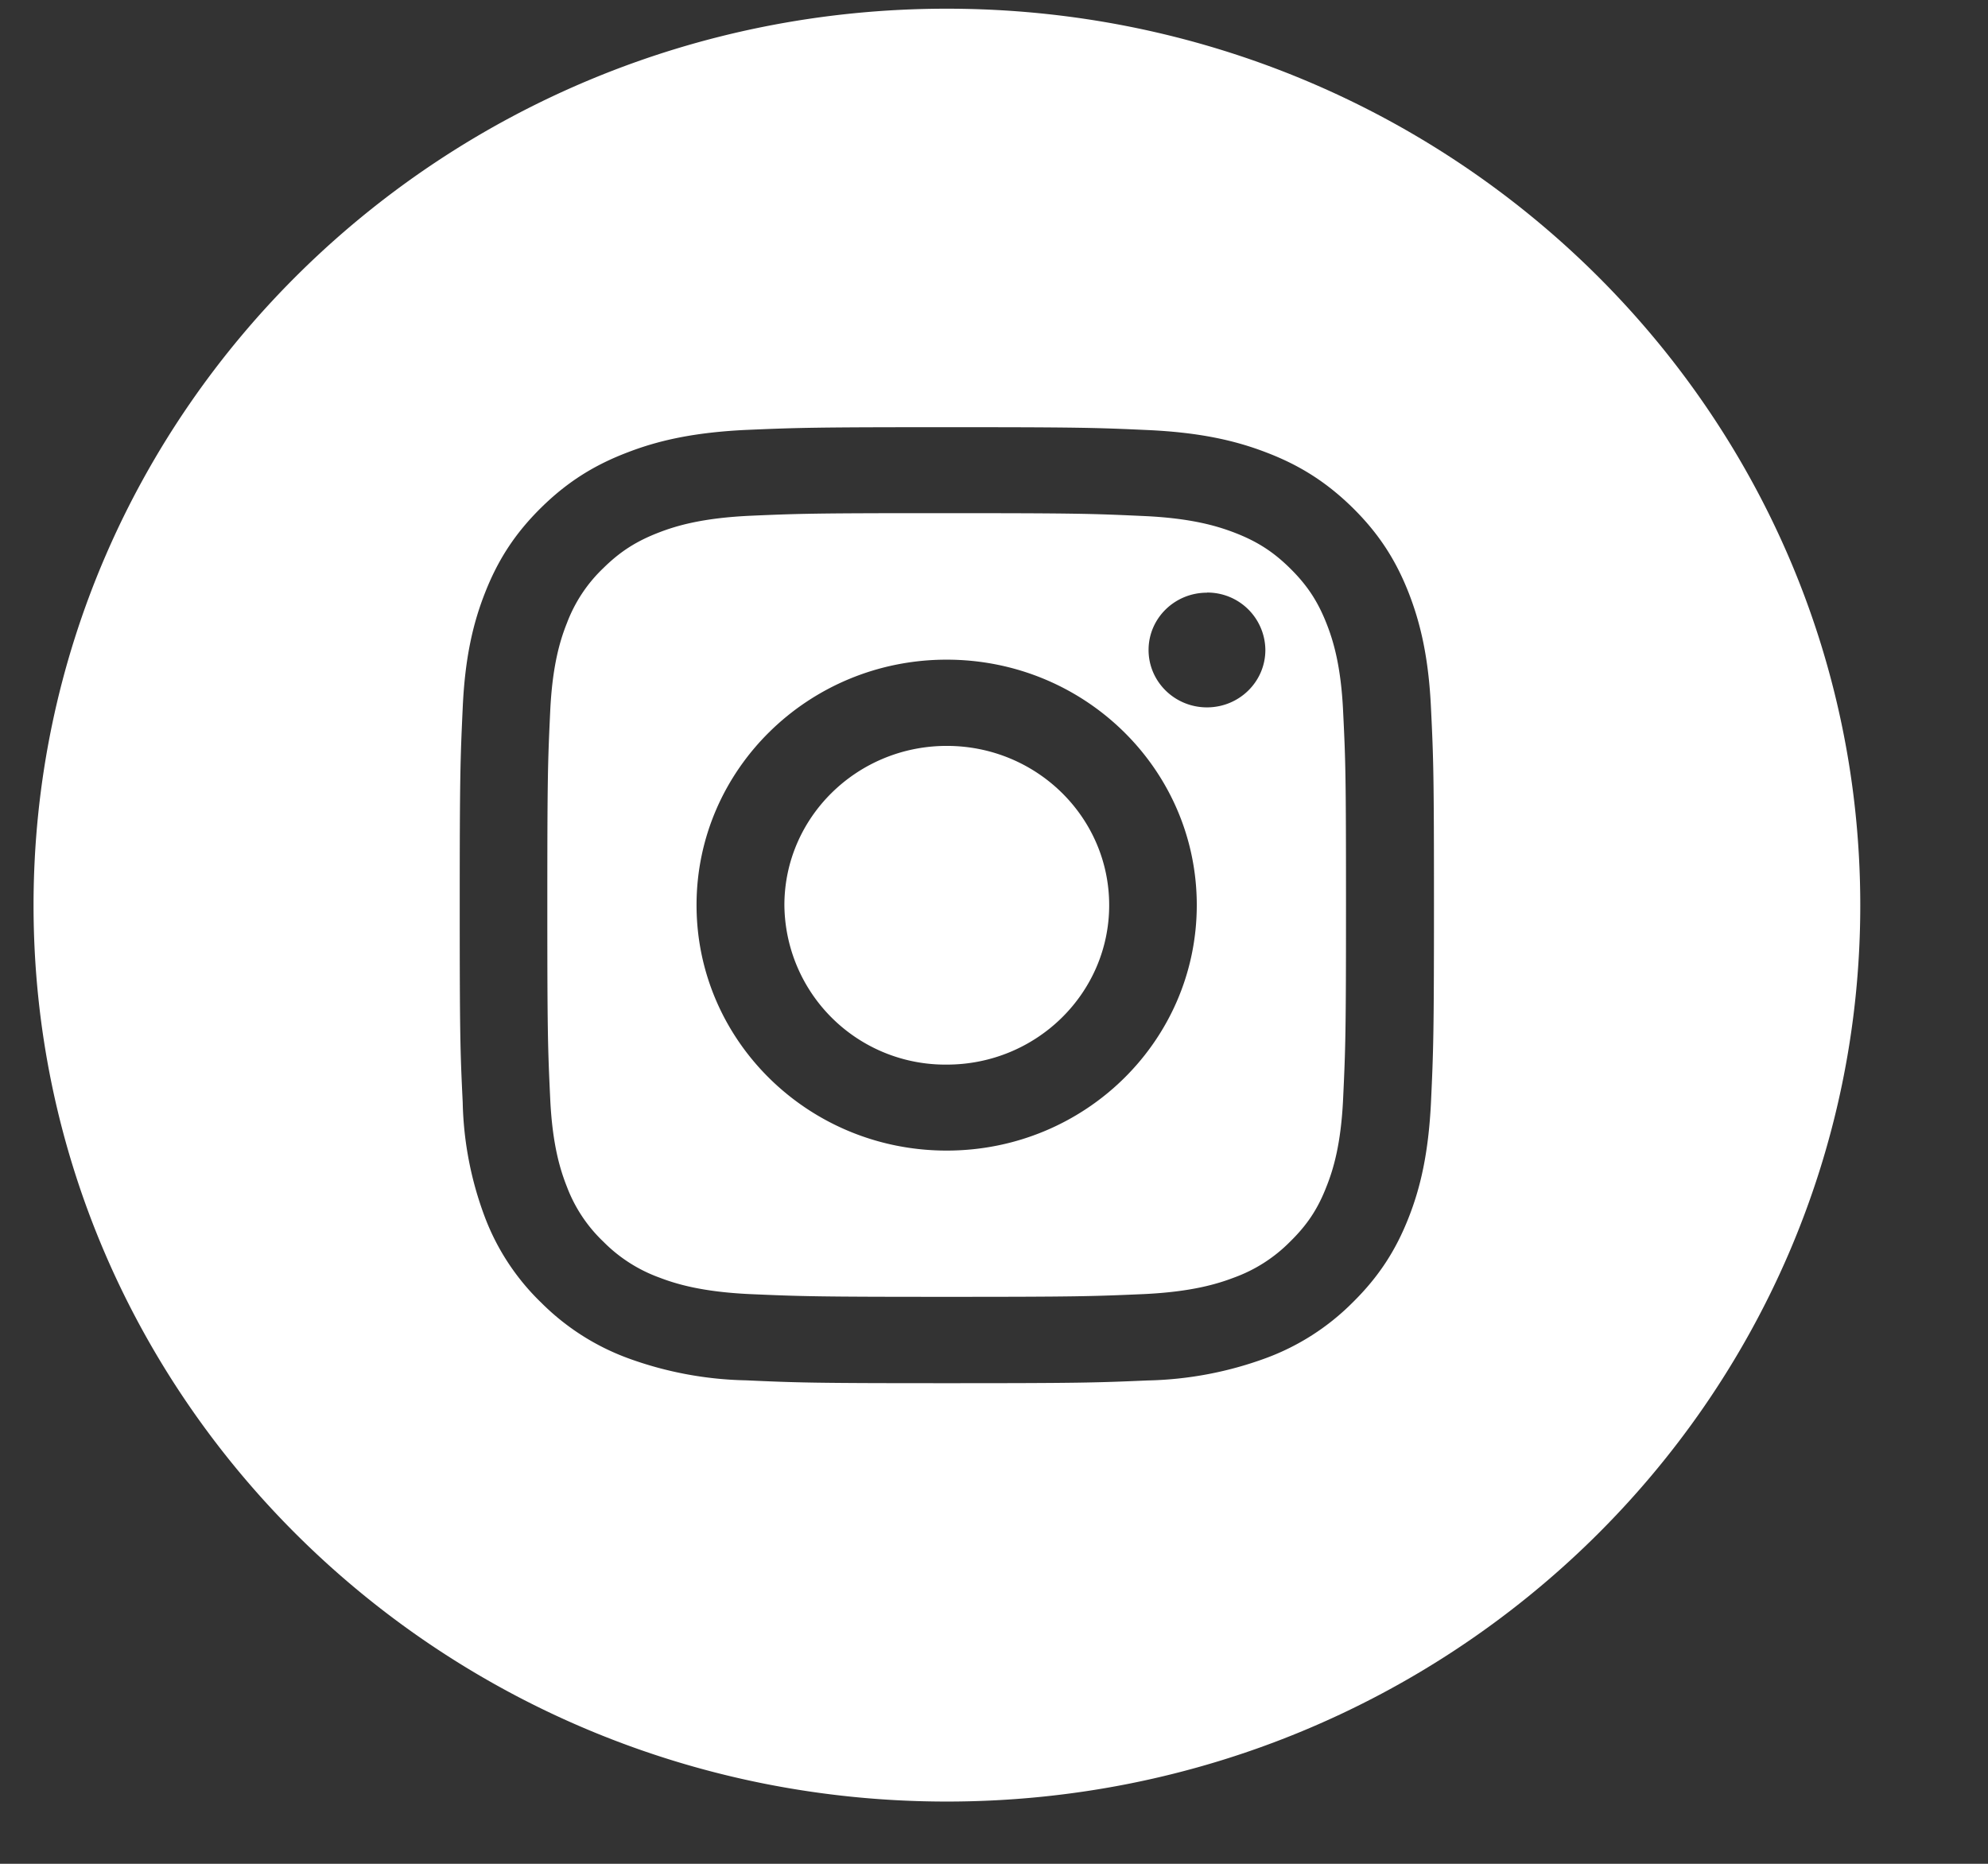<svg fill="none" height="15" width="16" xmlns="http://www.w3.org/2000/svg"><rect width="100%" height="100%" fill="#333333" stroke="none"/><g fill="#fff"><path clip-rule="evenodd" d="m7.62.07c-4.058 0-7.35 3.23-7.35 7.216 0 3.984 3.291 7.213 7.35 7.213 4.06 0 7.352-3.23 7.352-7.213 0-3.986-3.292-7.216-7.352-7.216zm-1.615 3.39c.418-.018.552-.022 1.617-.022h-.002c1.065 0 1.198.004 1.616.023.417.019.702.083.952.179.258.098.477.23.695.443.218.214.352.429.452.682.096.244.163.524.182.934.02.41.024.541.024 1.586s-.005 1.176-.024 1.586c-.02.41-.085.69-.182.934-.1.253-.234.467-.452.681a1.922 1.922 0 0 1 -.694.444 2.93 2.93 0 0 1 -.952.18c-.419.018-.552.022-1.617.022-1.064 0-1.198-.004-1.616-.023a2.927 2.927 0 0 1 -.952-.179 1.923 1.923 0 0 1 -.694-.444 1.882 1.882 0 0 1 -.452-.681 2.781 2.781 0 0 1 -.182-.934c-.02-.41-.024-.541-.024-1.586s.005-1.176.024-1.587c.018-.409.085-.689.182-.933.1-.253.234-.468.452-.682s.437-.345.695-.443c.249-.096.534-.16.951-.18z" fill-rule="evenodd"/><path clip-rule="evenodd" d="m7.268 4.13h.351c1.047 0 1.171.004 1.585.023.382.017.59.08.727.132.183.07.314.153.451.288s.222.263.293.442c.054.136.118.34.135.715.02.405.023.527.023 1.554s-.004 1.148-.023 1.554c-.017.375-.081.579-.135.714-.07.18-.156.308-.293.442a1.215 1.215 0 0 1 -.45.288c-.139.053-.346.115-.728.133-.414.018-.538.022-1.585.022s-1.17-.004-1.584-.022c-.382-.018-.59-.08-.728-.133a1.217 1.217 0 0 1 -.45-.288 1.19 1.19 0 0 1 -.294-.442c-.054-.136-.118-.34-.135-.714-.019-.406-.023-.528-.023-1.555 0-1.028.004-1.149.023-1.554.017-.375.081-.58.135-.715a1.19 1.19 0 0 1 .293-.442c.137-.135.268-.218.451-.288.138-.053.346-.115.728-.133.362-.016.502-.02 1.233-.021zm2.446.64c-.26 0-.47.206-.47.461s.21.462.47.462.47-.207.47-.462a.466.466 0 0 0 -.47-.462zm-4.108 2.514c0-1.09.901-1.975 2.013-1.975s2.013.884 2.013 1.975c0 1.092-.9 1.976-2.013 1.976-1.112 0-2.013-.884-2.013-1.976z" fill-rule="evenodd"/><path d="m7.62 6.003c.722 0 1.307.574 1.307 1.282s-.585 1.283-1.307 1.283a1.295 1.295 0 0 1 -1.307-1.283c0-.708.586-1.282 1.307-1.282z"/></g></svg>